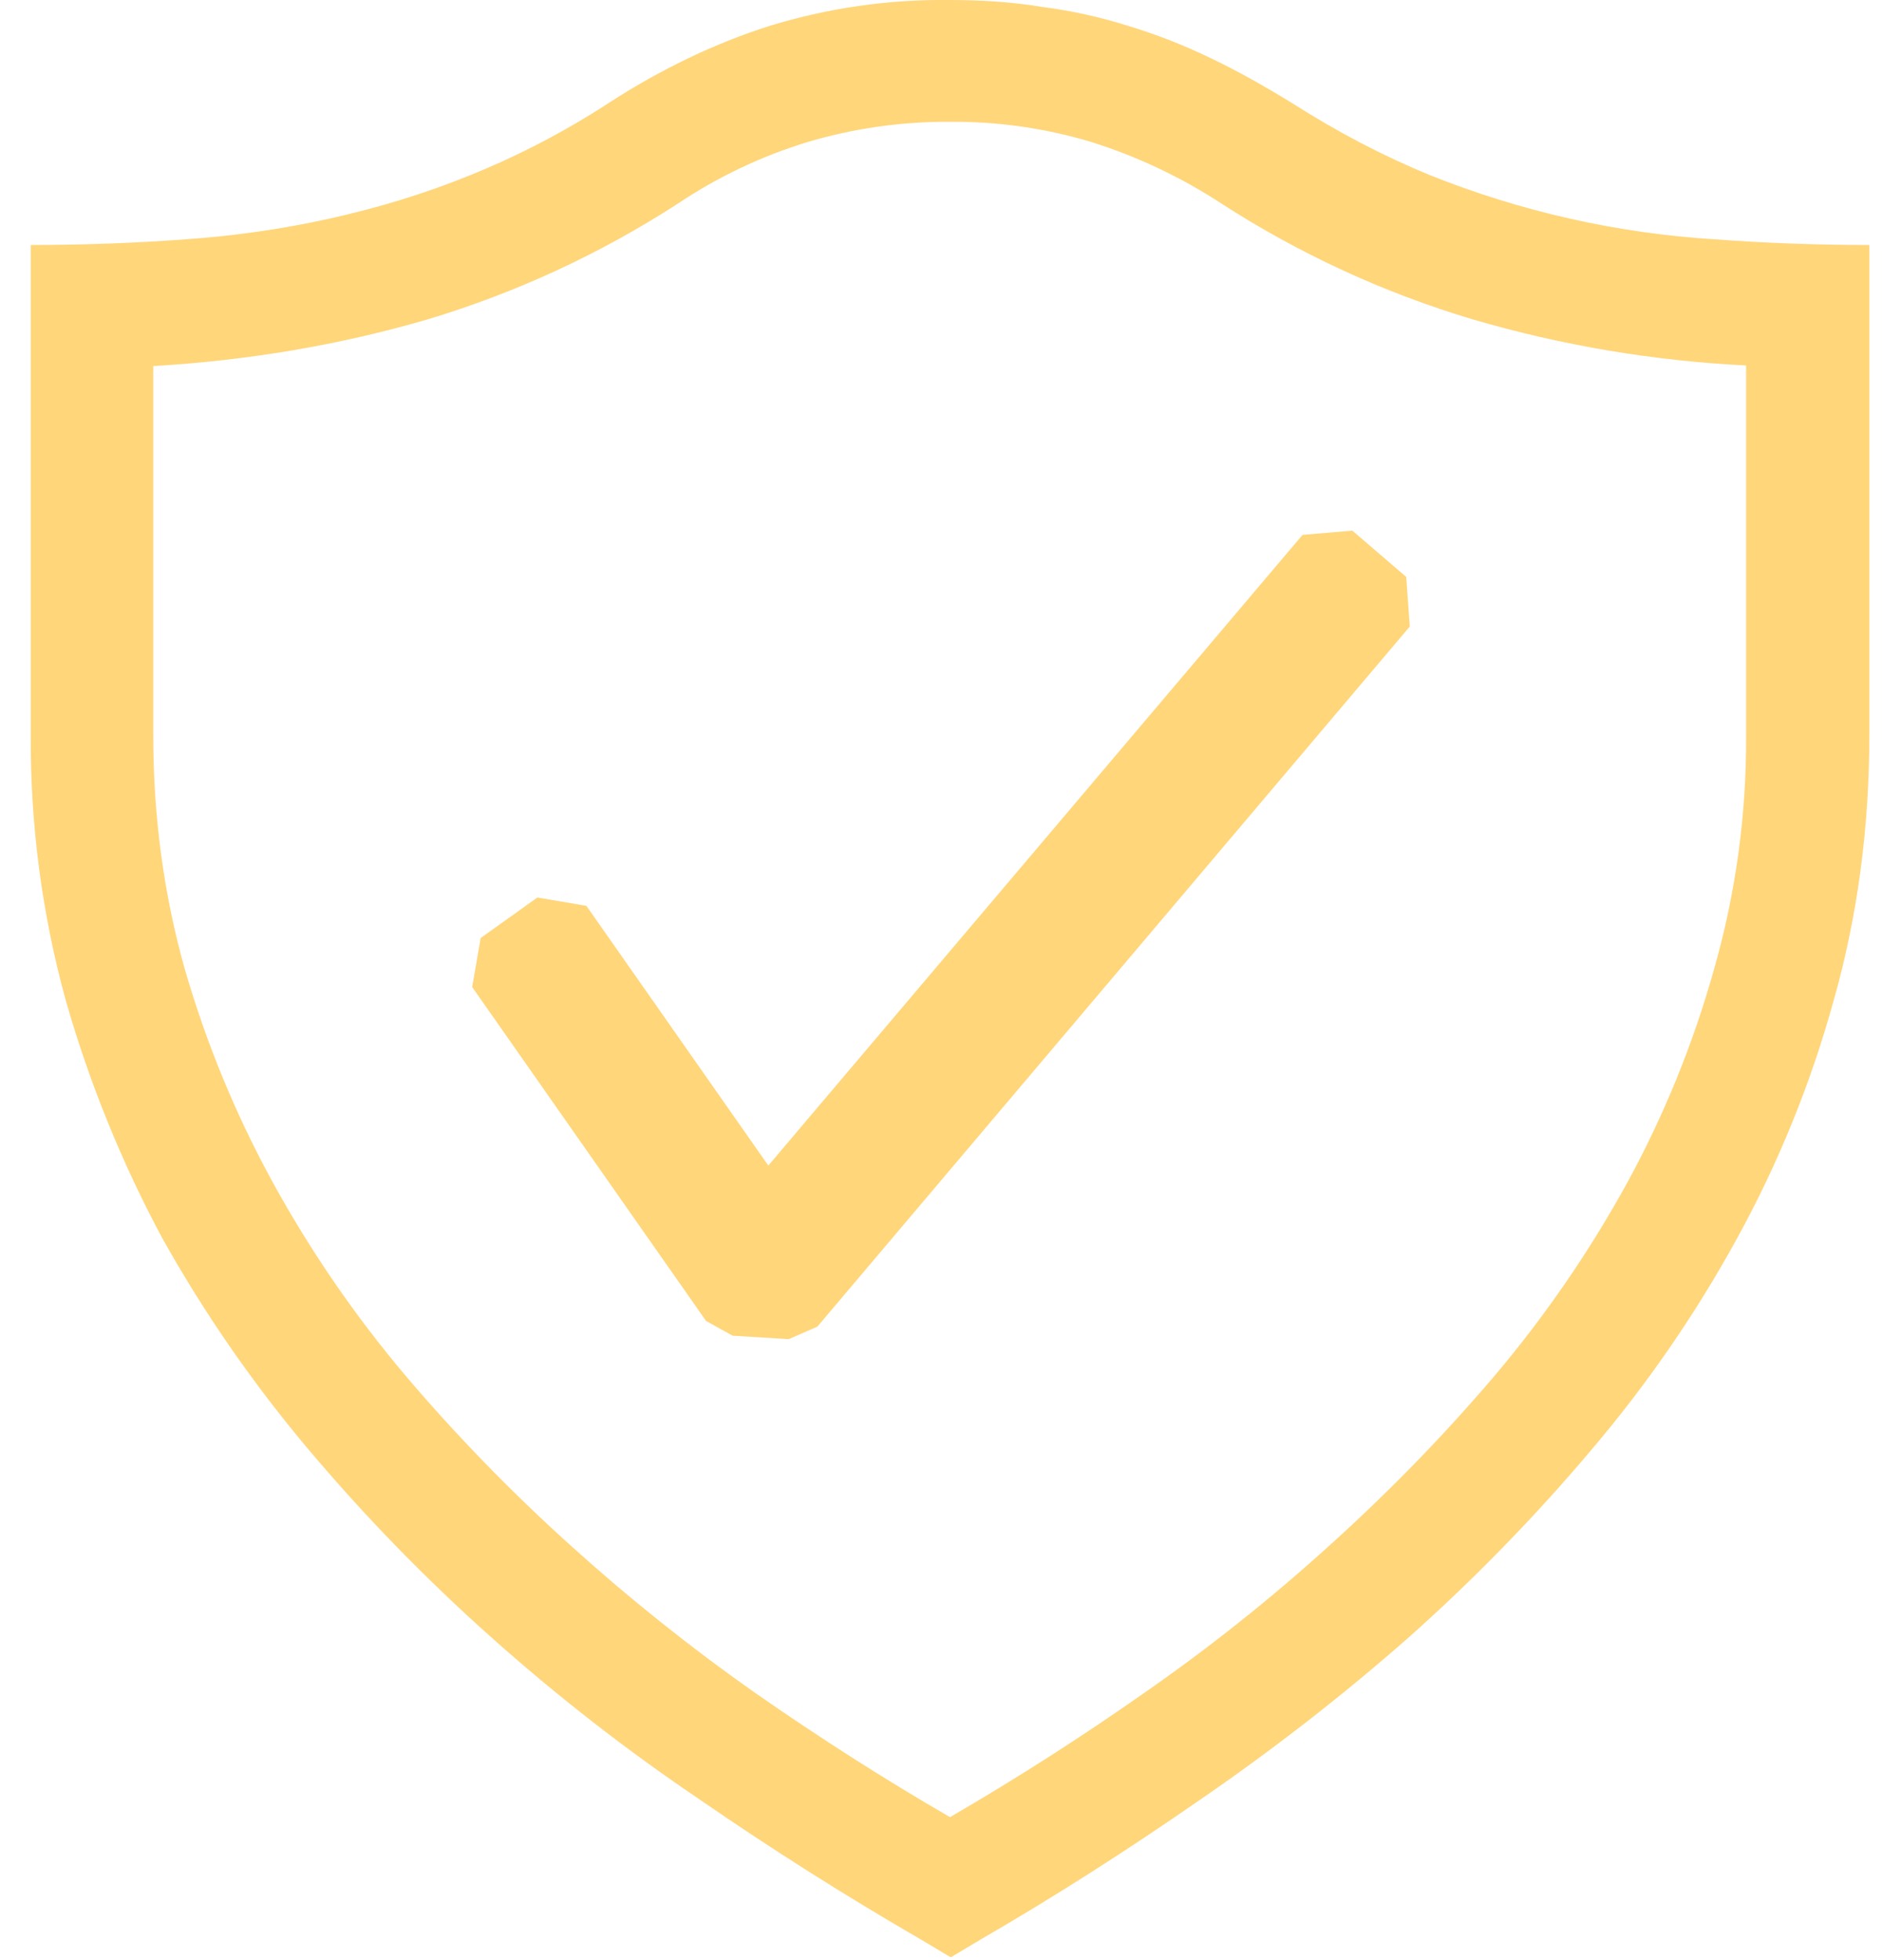<svg width="48" height="50" viewBox="0 0 48 50" fill="none" xmlns="http://www.w3.org/2000/svg">
<path d="M24.215 0C25.034 0 25.84 0.053 26.59 0.178C27.329 0.273 28.058 0.434 28.768 0.659C29.476 0.872 30.178 1.146 30.874 1.481C31.552 1.803 32.249 2.197 32.946 2.625C34.124 3.375 35.284 3.981 36.465 4.466C38.79 5.398 41.249 5.952 43.749 6.106C45.014 6.2 46.323 6.248 47.677 6.25V18.75C47.677 21.123 47.374 23.379 46.768 25.519C46.185 27.632 45.358 29.67 44.302 31.591C43.251 33.509 42.007 35.315 40.59 36.981C39.152 38.686 37.593 40.286 35.927 41.769C34.238 43.254 32.461 44.637 30.605 45.91C28.747 47.201 26.878 48.392 24.999 49.481L24.249 49.928L23.499 49.481C21.572 48.366 19.689 47.174 17.855 45.91C15.99 44.651 14.212 43.267 12.534 41.769C10.869 40.286 9.312 38.686 7.874 36.981C6.462 35.307 5.212 33.502 4.143 31.591C3.106 29.661 2.28 27.625 1.677 25.519C1.071 23.314 0.771 21.037 0.784 18.75V6.25C2.138 6.248 3.448 6.2 4.715 6.106C5.964 6.021 7.205 5.843 8.427 5.572C9.624 5.303 10.821 4.947 11.999 4.466C13.221 3.972 14.393 3.362 15.499 2.644C16.874 1.75 18.268 1.091 19.643 0.656C21.124 0.203 22.666 -0.018 24.215 0ZM44.534 9.322C42.168 9.206 39.825 8.811 37.552 8.144C35.293 7.468 33.14 6.476 31.159 5.197C30.131 4.524 29.015 3.995 27.843 3.625C26.672 3.272 25.454 3.097 24.23 3.106C22.998 3.099 21.771 3.274 20.59 3.625C19.417 3.984 18.303 4.514 17.284 5.197C15.298 6.482 13.14 7.478 10.874 8.156C8.66 8.8 6.338 9.194 3.909 9.338V18.766C3.909 20.834 4.177 22.822 4.715 24.728C5.263 26.621 6.017 28.448 6.965 30.175C7.924 31.921 9.055 33.566 10.34 35.088C11.643 36.622 13.034 38.05 14.534 39.406C16.034 40.763 17.605 42.019 19.249 43.175C20.91 44.333 22.57 45.393 24.23 46.353C25.93 45.365 27.587 44.305 29.196 43.175C30.853 42.022 32.433 40.763 33.927 39.406C35.427 38.05 36.821 36.622 38.124 35.088C39.41 33.566 40.54 31.921 41.499 30.175C42.442 28.449 43.185 26.622 43.715 24.728C44.269 22.79 44.545 20.782 44.534 18.766V9.322Z" fill="#FFD67A"/>
<path fill-rule="evenodd" clip-rule="evenodd" d="M35.865 14.716L34.49 13.535L33.221 13.644L19.596 29.732L14.956 23.107L13.706 22.894L12.259 23.928L12.043 25.178L18.009 33.697L18.687 34.072L20.115 34.16L20.846 33.841L35.956 15.982L35.865 14.716Z" fill="#FFD67A"/>
</svg>
